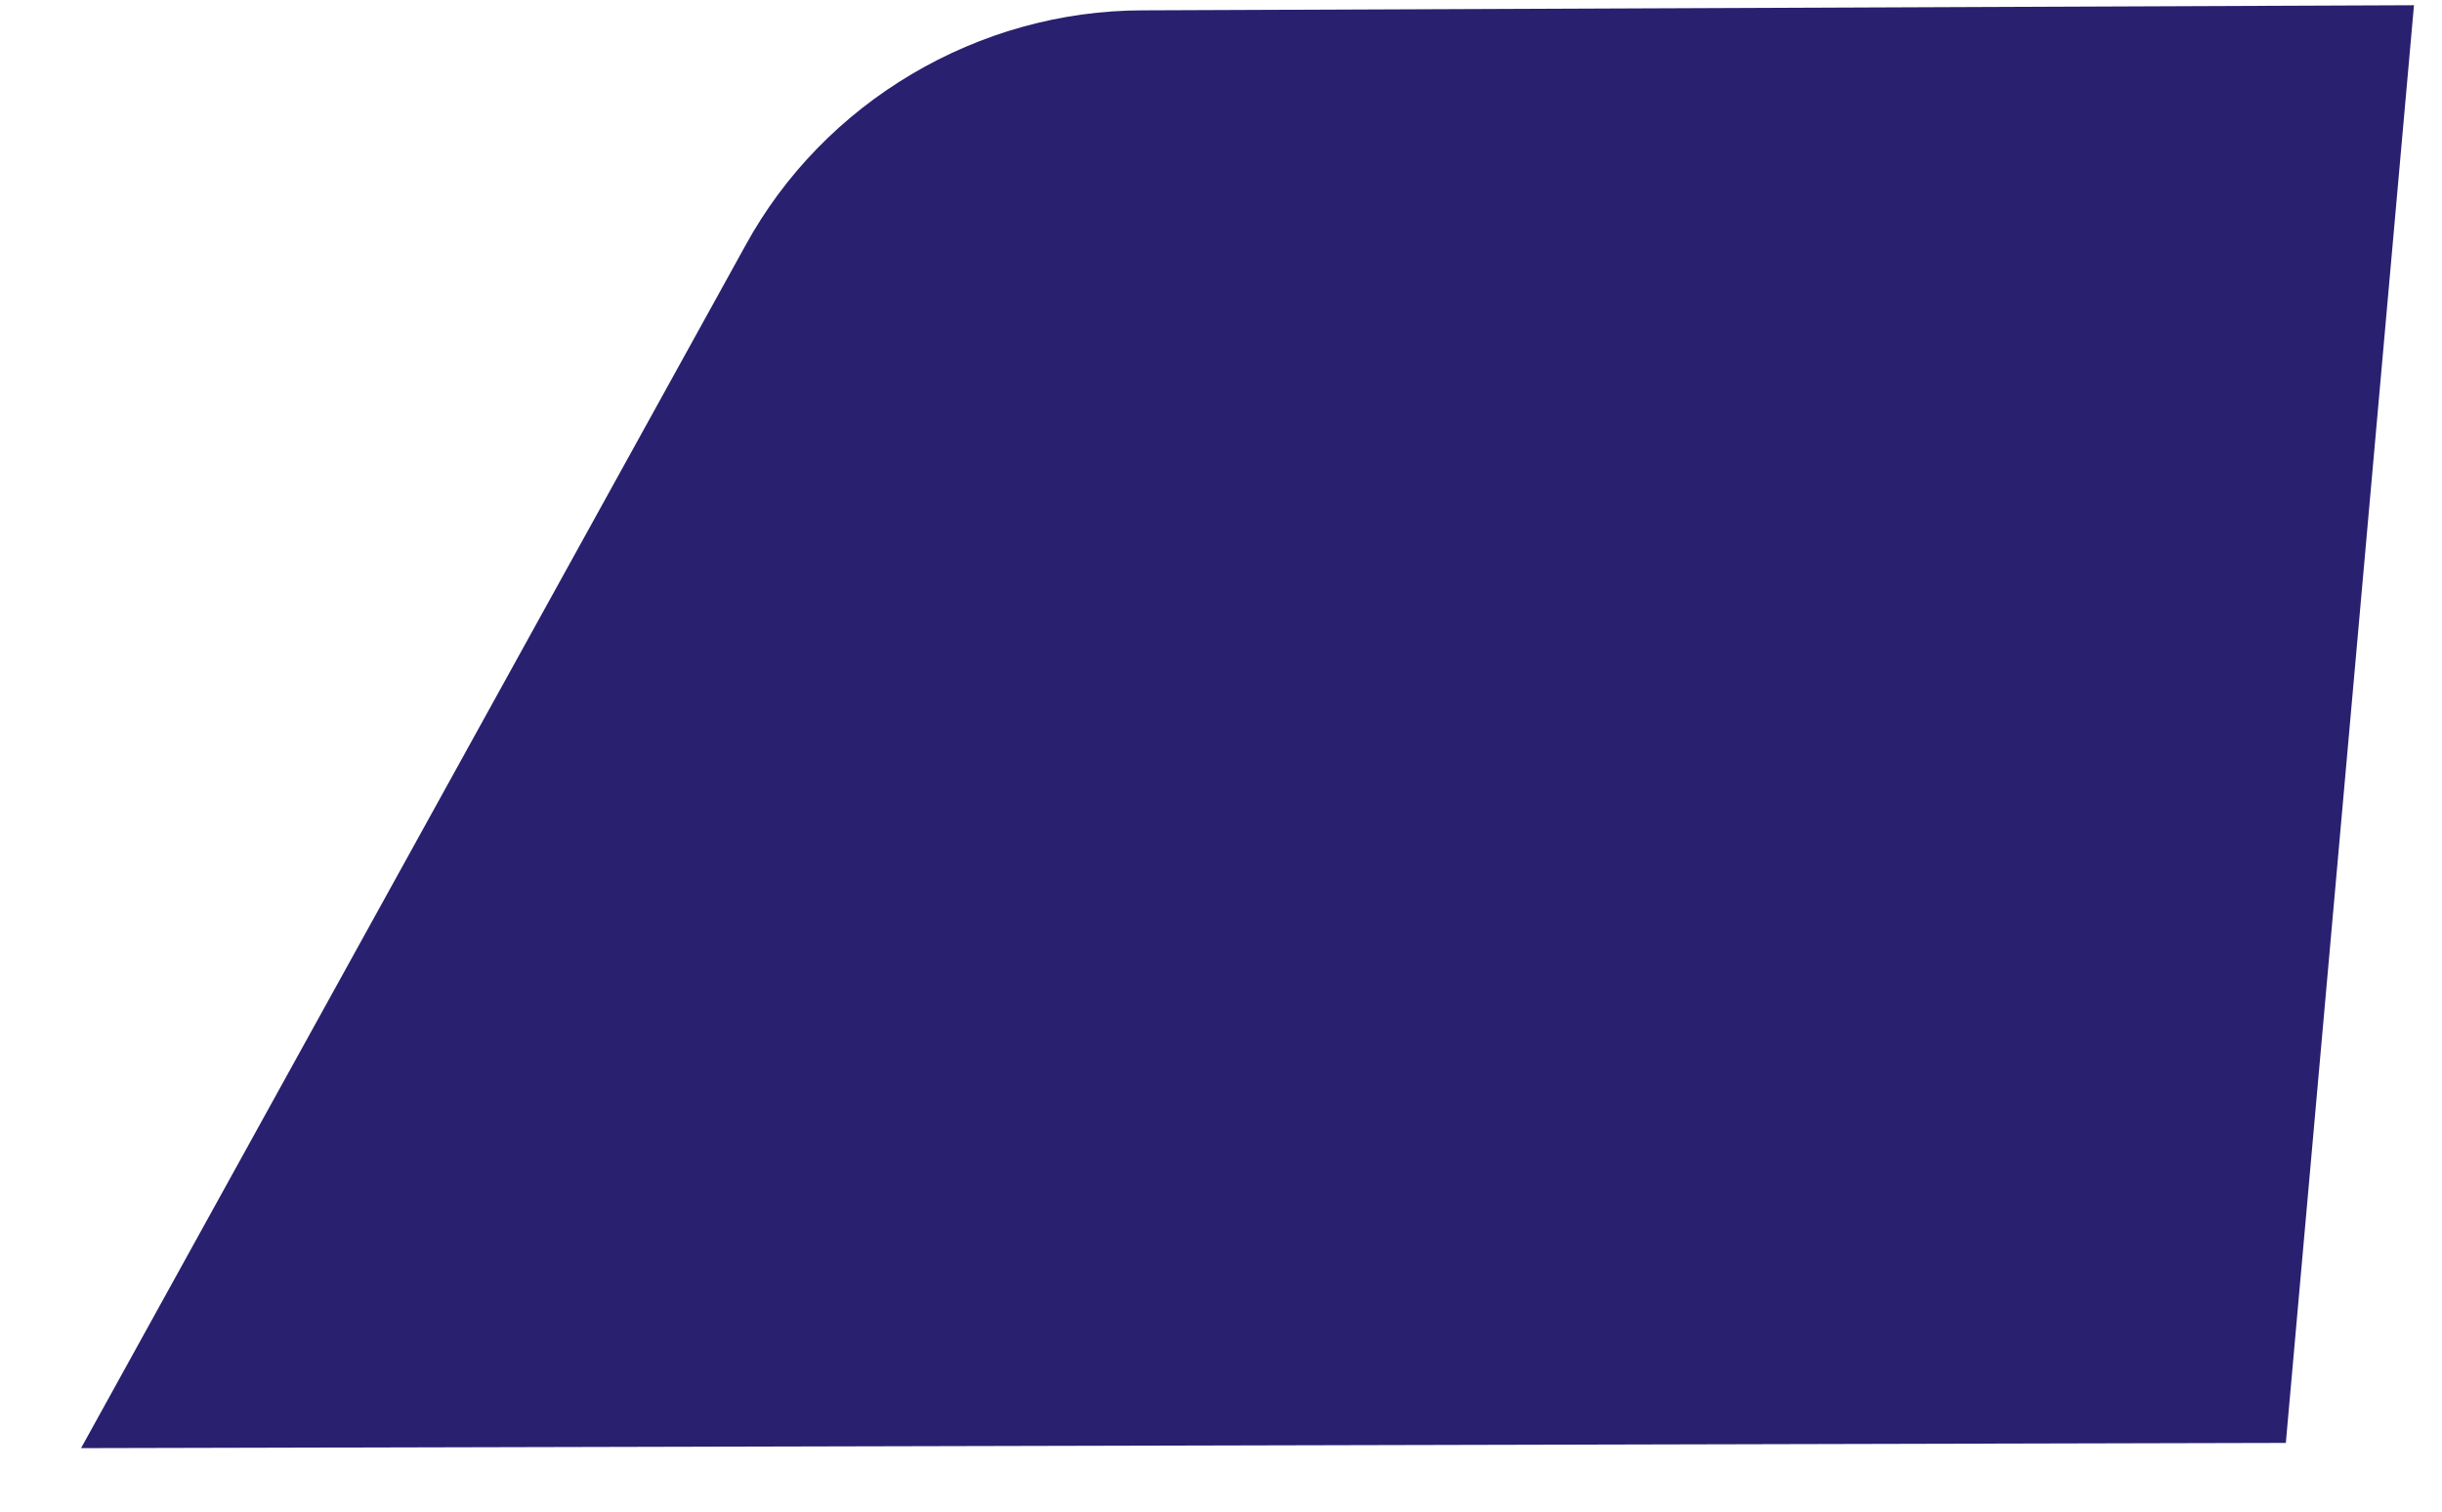 <svg width="21" height="13" viewBox="0 0 21 13" fill="none" xmlns="http://www.w3.org/2000/svg">
<path d="M20.759 0.045L9.829 0.089C8.412 0.089 7.085 0.876 6.41 2.112L0.697 12.454L19.657 12.409L20.759 0.045Z" fill="#29206F"/>
</svg>
